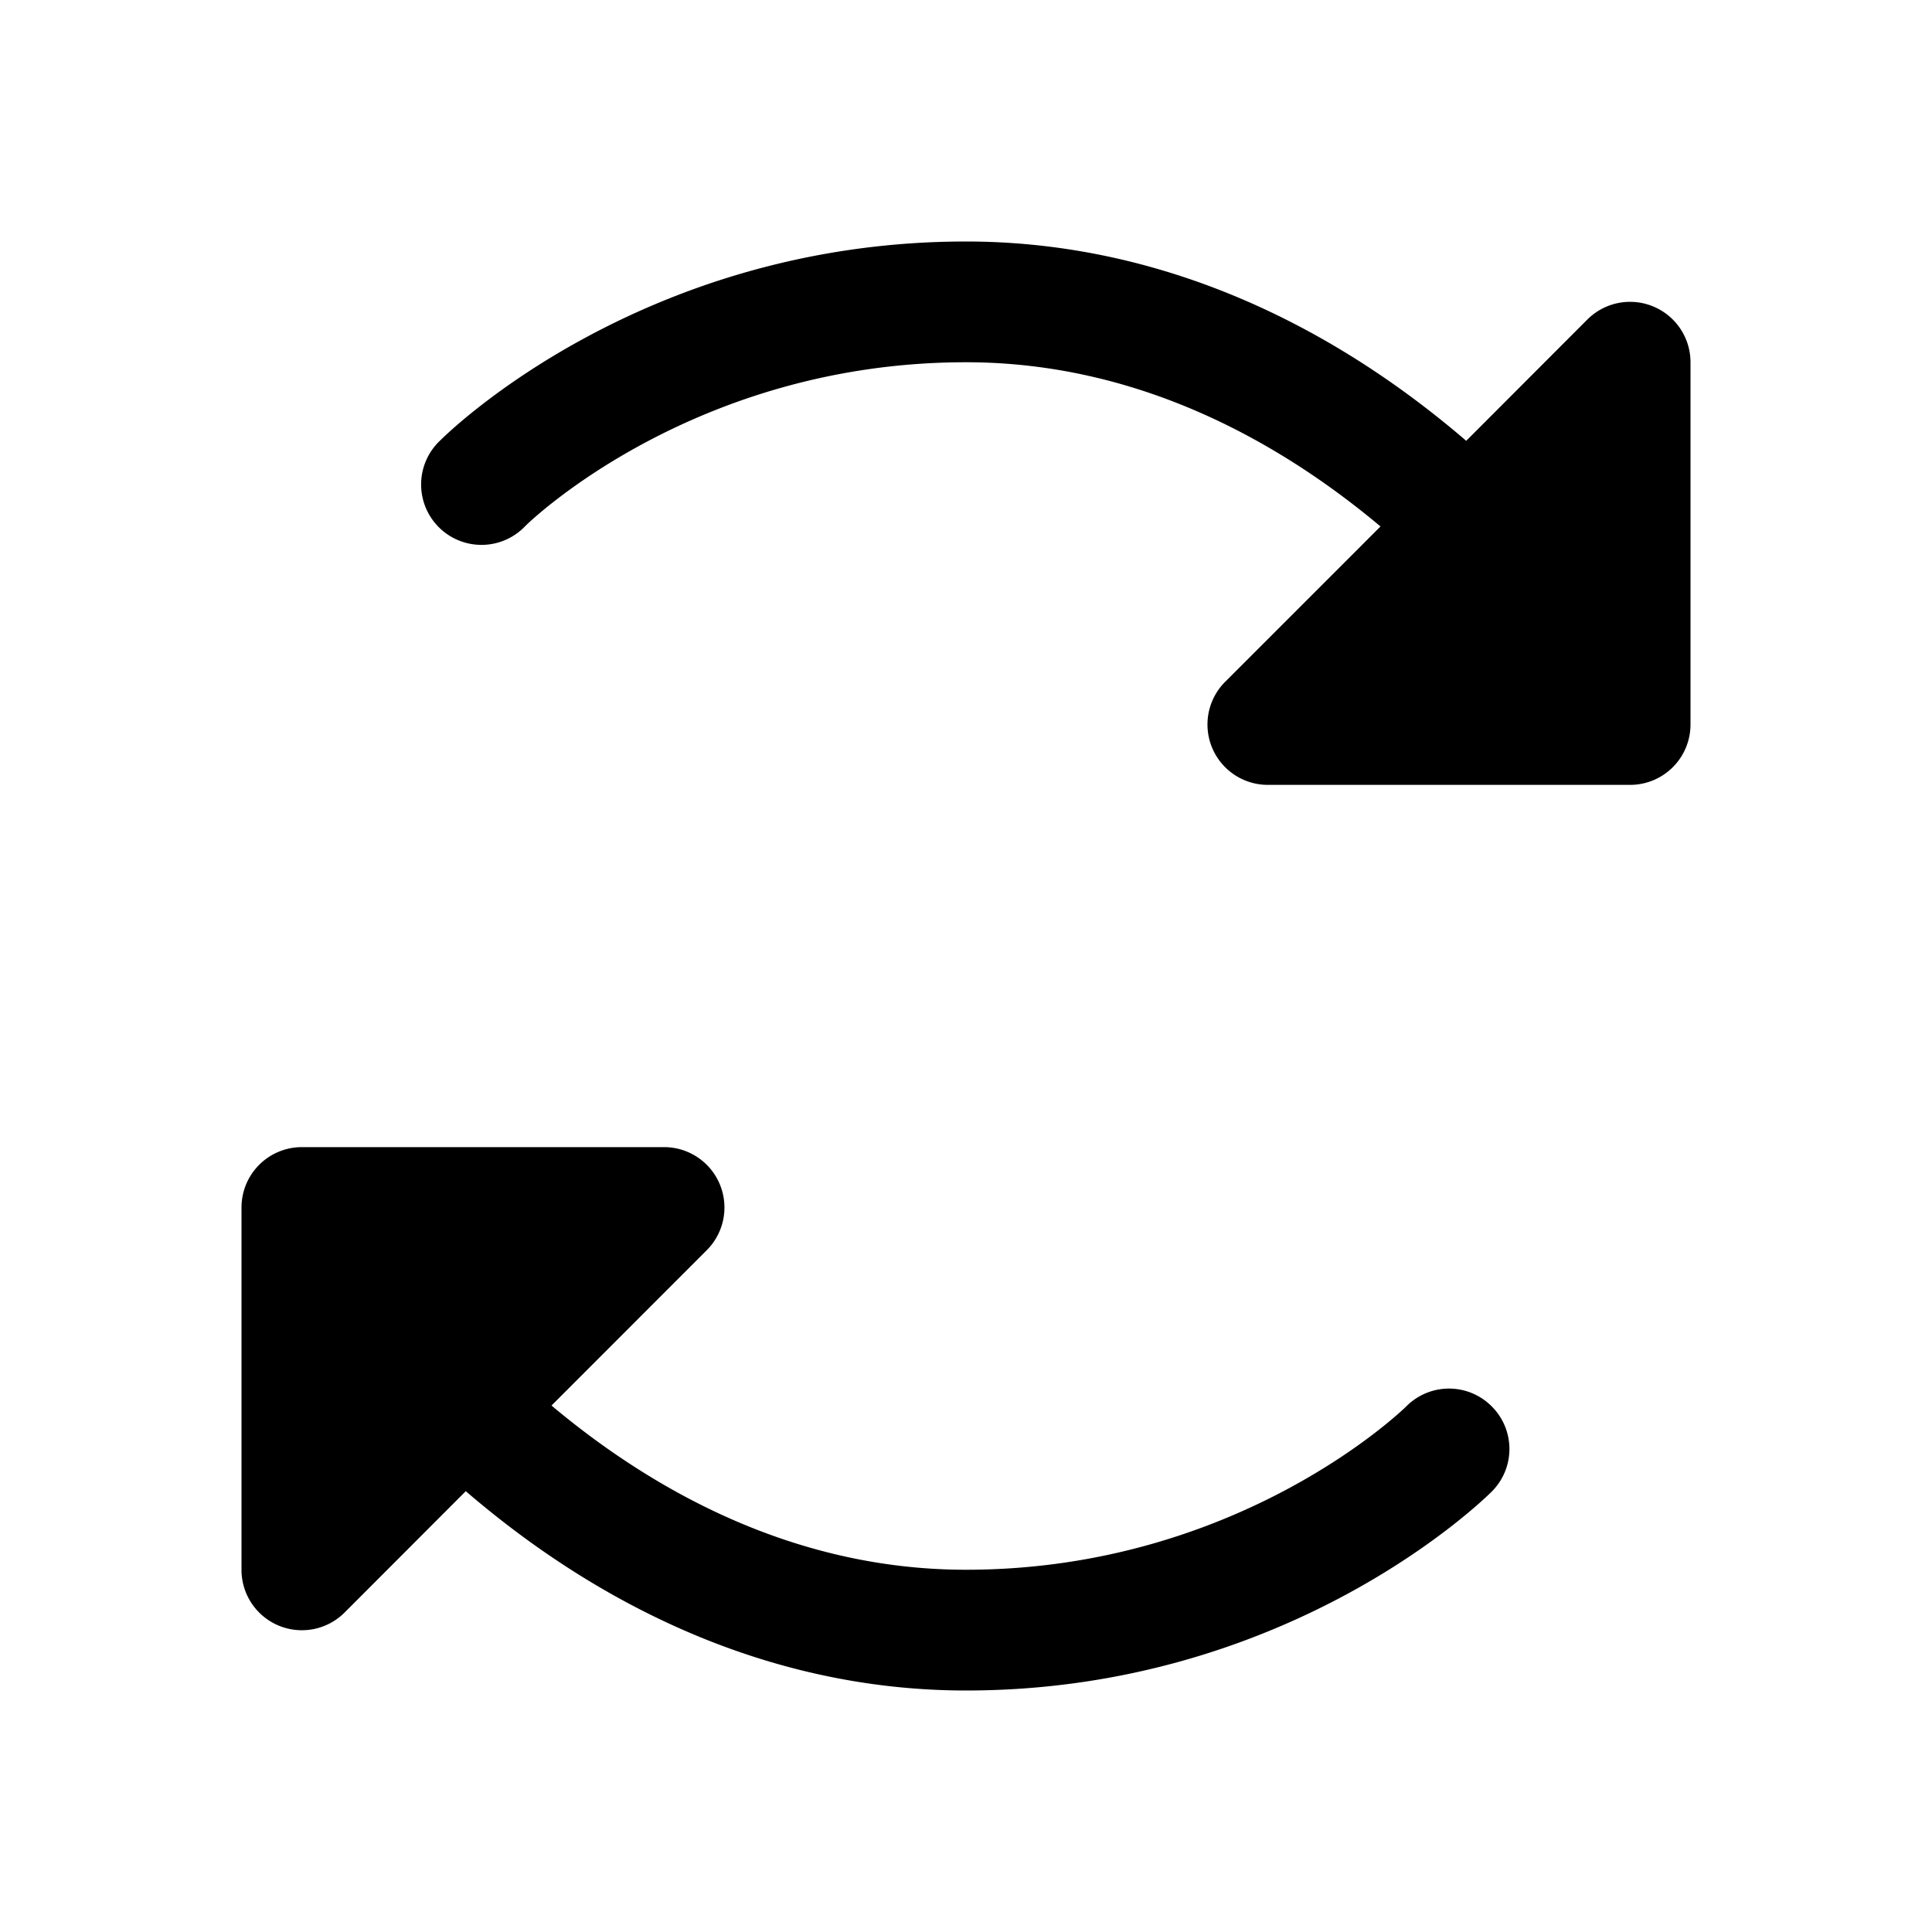 <svg width="24" height="24" fill="none" xmlns="http://www.w3.org/2000/svg"><path d="M18.53 17.47a.747.747 0 0 1 0 1.06c-.1.1-2.516 2.47-6.53 2.47-2.19 0-4.325-.853-6.214-2.476l-1.505 1.507A.75.75 0 0 1 3 19.5V15a.75.75 0 0 1 .75-.75h4.5a.75.75 0 0 1 .53 1.28l-1.929 1.93C8.07 18.483 9.828 19.5 12 19.5c3.4 0 5.45-2.01 5.47-2.03a.747.747 0 0 1 1.06 0zm2.007-13.663a.75.75 0 0 0-.818.162l-1.505 1.507C16.324 3.853 14.19 3 12 3 7.986 3 5.57 5.37 5.47 5.47a.75.75 0 1 0 1.06 1.06C6.55 6.51 8.6 4.5 12 4.5c2.172 0 3.93 1.017 5.149 2.04l-1.93 1.93a.75.75 0 0 0 .531 1.28h4.5A.75.75 0 0 0 21 9V4.5a.75.75 0 0 0-.463-.693z" fill="#000"/></svg>